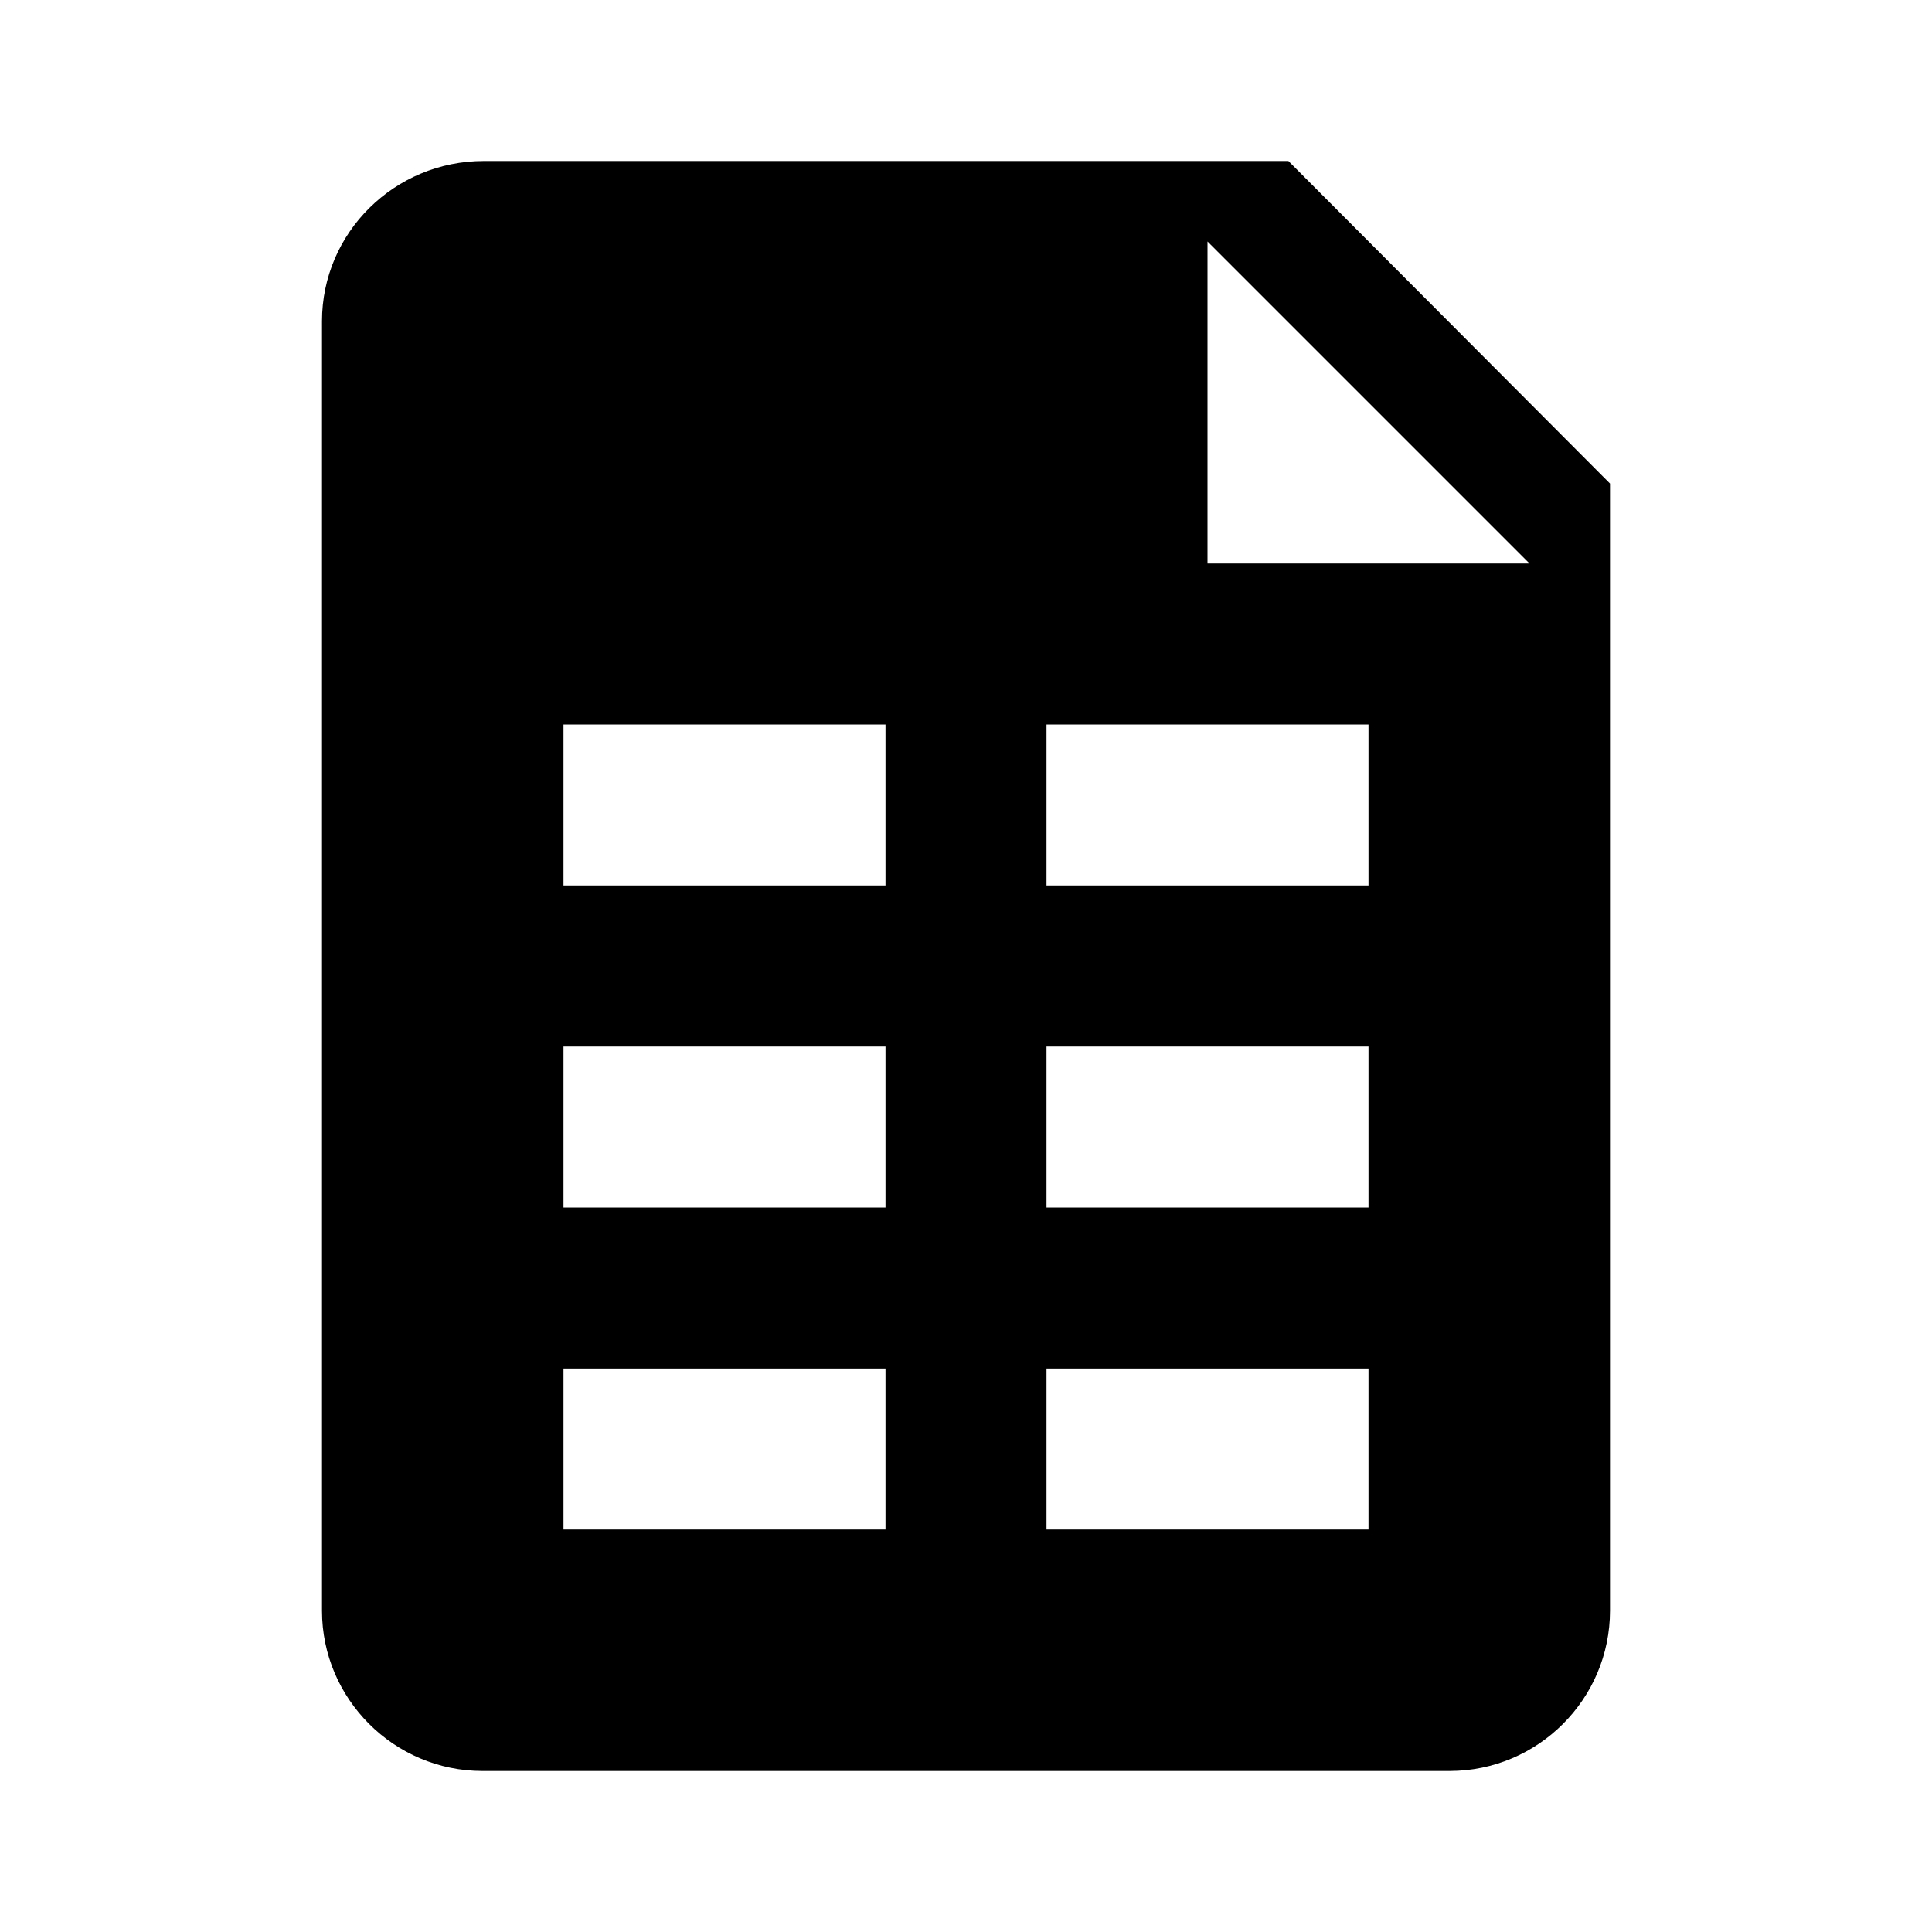 <svg xmlns="http://www.w3.org/2000/svg" viewBox="0 0 24 24">
  <path fill-rule="evenodd" d="M4 3.99C4 2.89 4.902 2 6.01 2h9.995L20 6.007v14c0 1.1-.895 1.993-1.994 1.993H5.994C4.894 22 4 21.102 4 20.01V3.99zM15 3l4 4h-4V3zM7 9h4v2H7V9zm6 0h4v2h-4V9zm-6 4h4v2H7v-2zm6 0h4v2h-4v-2zm0 4h4v2h-4v-2zm-6 0h4v2H7v-2z"/>
</svg>